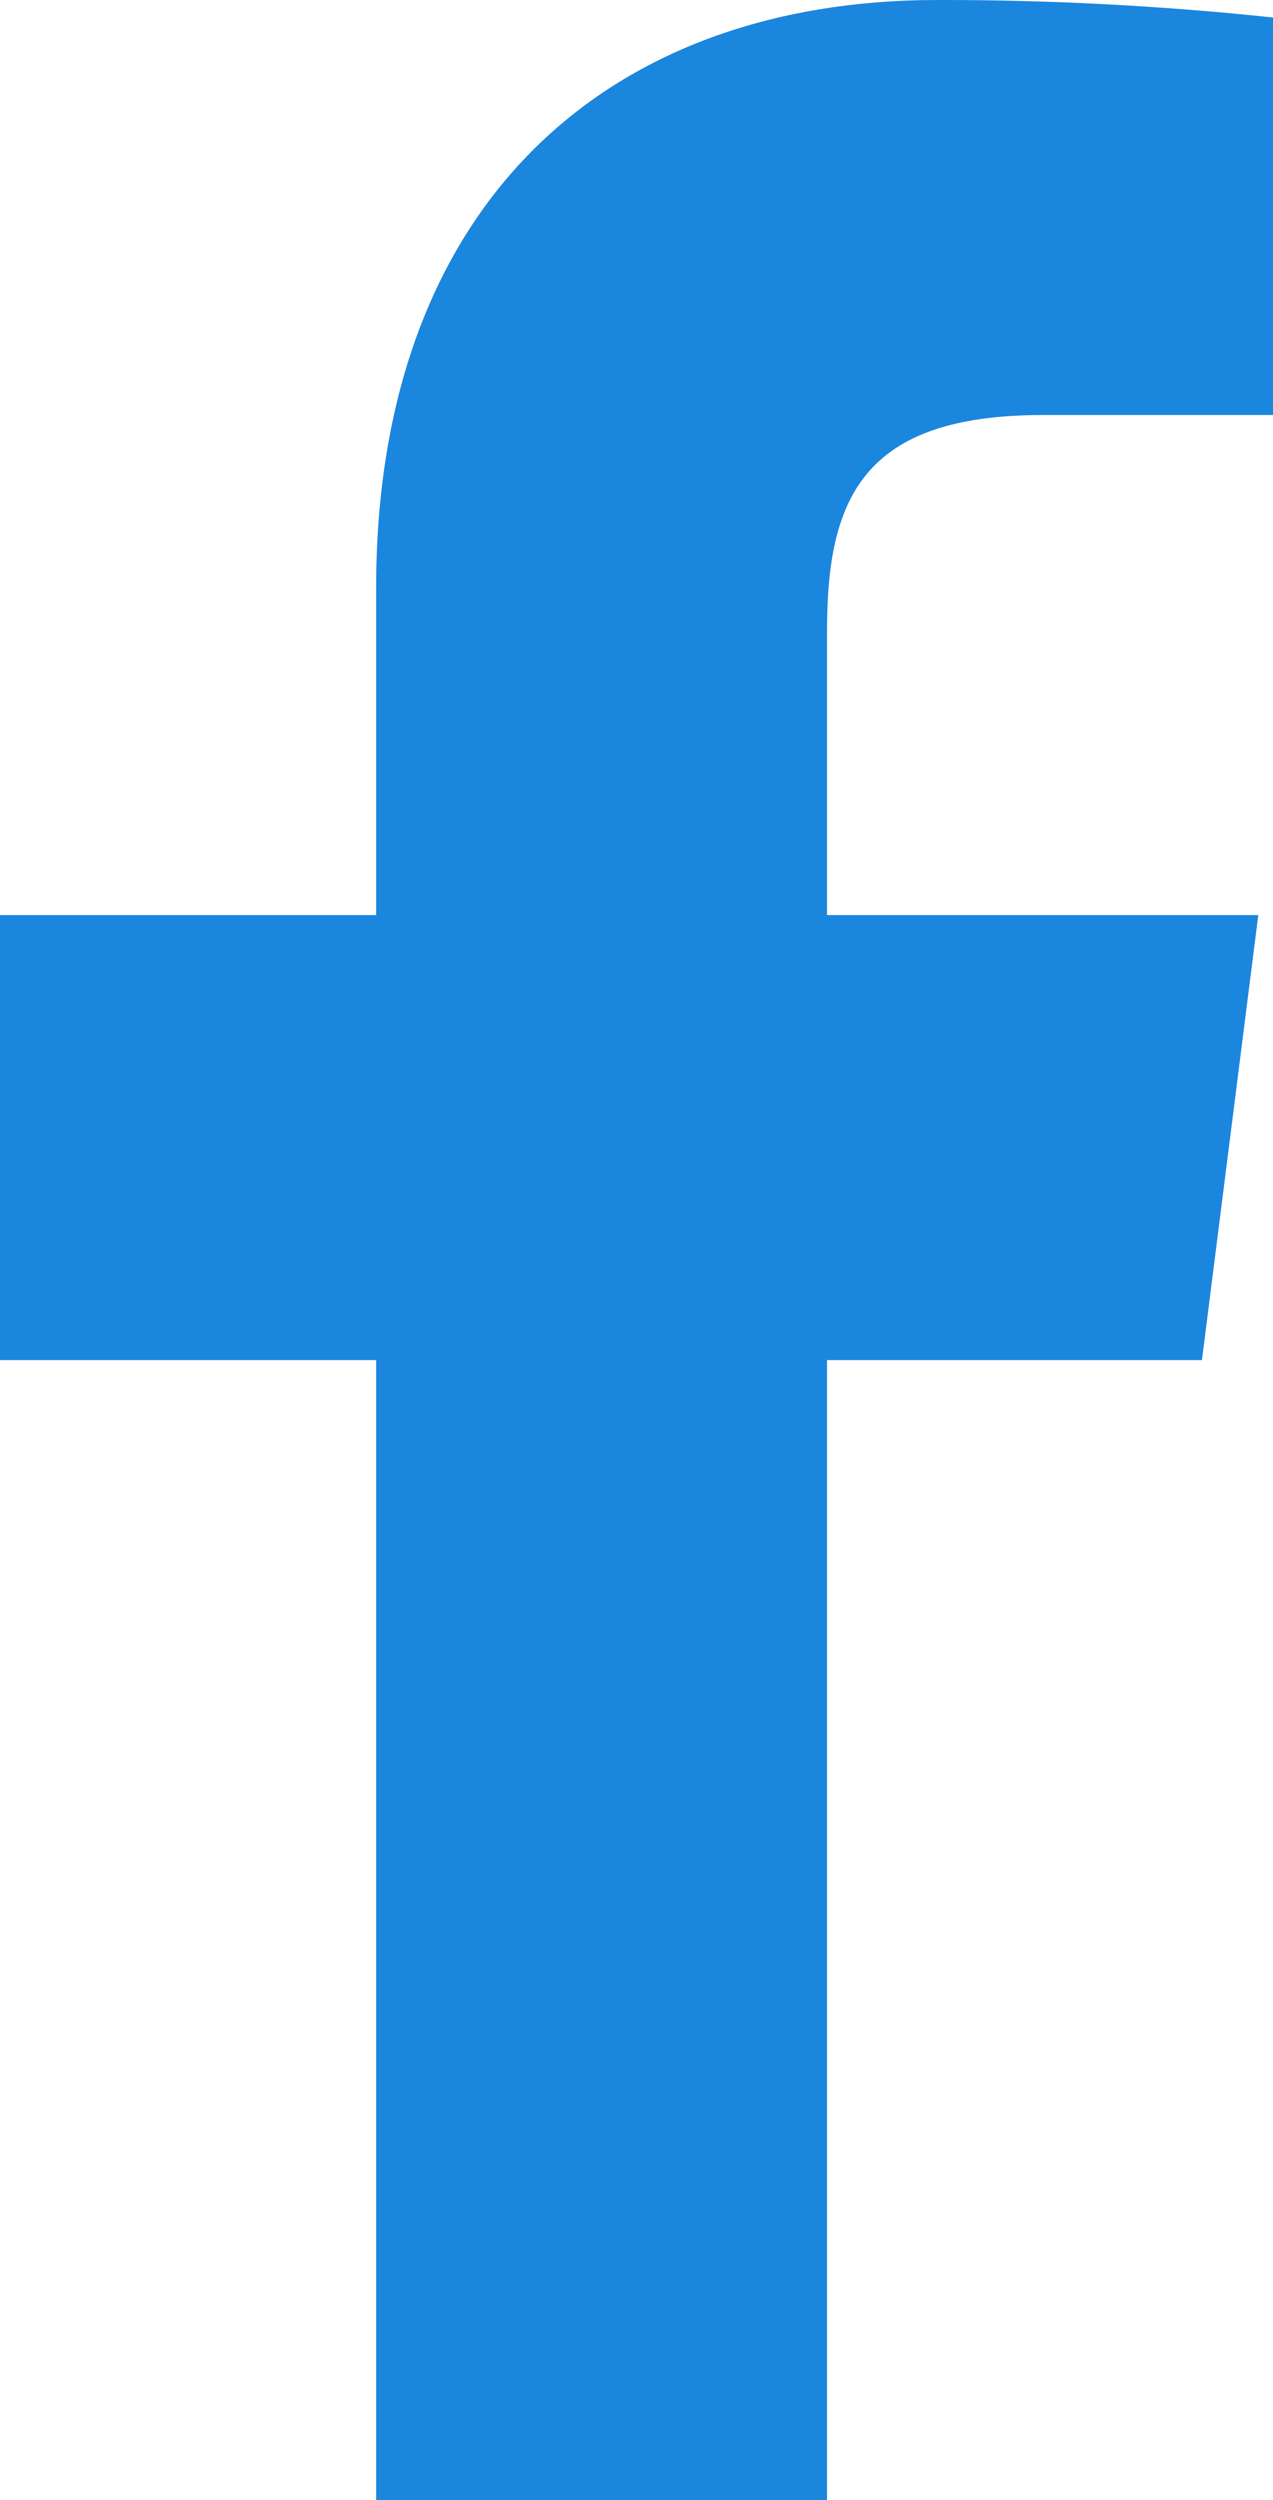<svg width="27" height="53" viewBox="0 0 27 53" fill="none" xmlns="http://www.w3.org/2000/svg">
<path d="M22.114 8.798H27V0.371C24.635 0.12 22.258 -0.004 19.88 7.91398e-05C12.811 7.91398e-05 7.978 4.399 7.978 12.455V19.398H0V28.832H7.978V53H17.541V28.832H25.493L26.688 19.398H17.541V13.383C17.541 10.6 18.268 8.798 22.114 8.798Z" fill="#1B86DE"/>
</svg>
